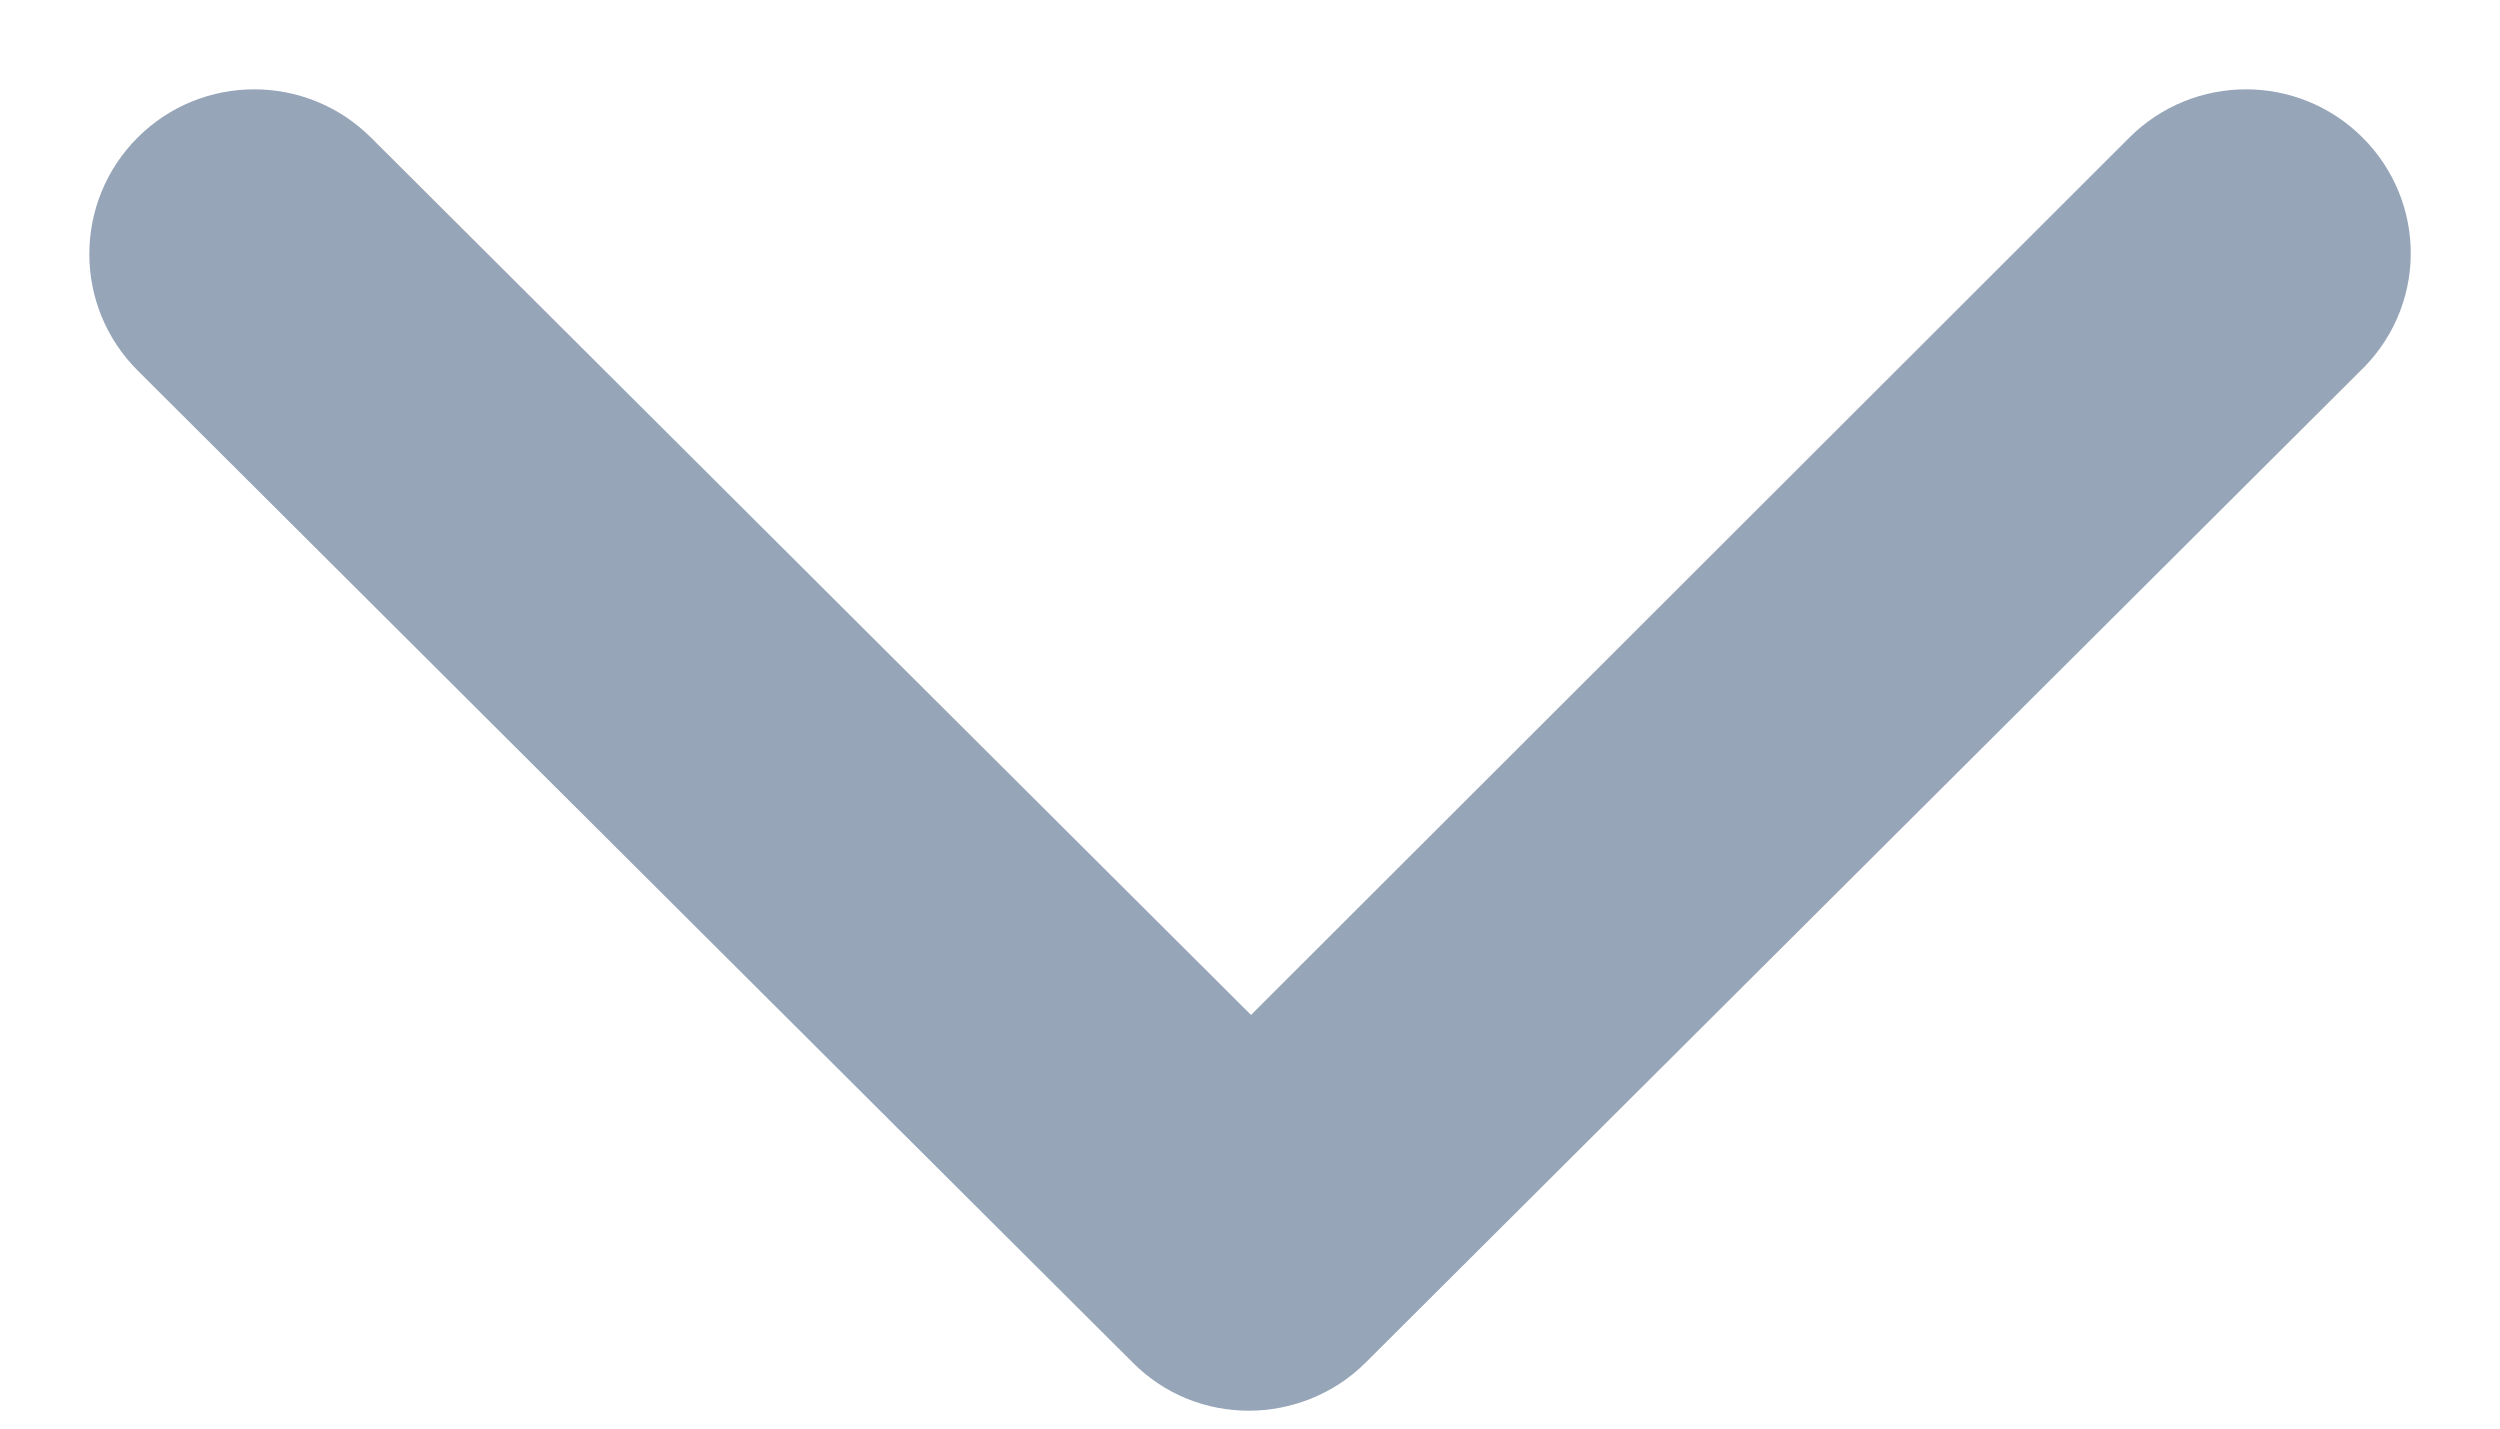 <?xml version="1.0" encoding="UTF-8" standalone="no"?>
<svg width="14px" height="8px" viewBox="0 0 14 8" version="1.1" xmlns="http://www.w3.org/2000/svg" xmlns:xlink="http://www.w3.org/1999/xlink">
    <!-- Generator: Sketch 49.1 (51147) - http://www.bohemiancoding.com/sketch -->
    <title>down-arrow</title>
    <desc>Created with Sketch.</desc>
    <defs></defs>
    <g id="symbols" stroke="none" stroke-width="1" fill="none" fill-rule="evenodd">
        <g id="_navi" transform="translate(-1330, -25)" fill="#97A5B8" stroke="#97A5B8">
            <g id="down-arrow">
                <path d="M1342.877,26.124 C1342.712,25.959 1342.443,25.959 1342.278,26.124 L1337.006,31.39 L1331.724,26.124 C1331.558,25.959 1331.289,25.959 1331.124,26.124 C1330.959,26.289 1330.959,26.557 1331.124,26.721 L1336.696,32.276 C1336.778,32.359 1336.882,32.4 1336.995,32.4 C1337.099,32.4 1337.213,32.359 1337.295,32.276 L1342.867,26.721 C1343.043,26.557 1343.043,26.289 1342.877,26.124 L1342.877,26.124 Z"></path>
            </g>
        </g>
    </g>
</svg>